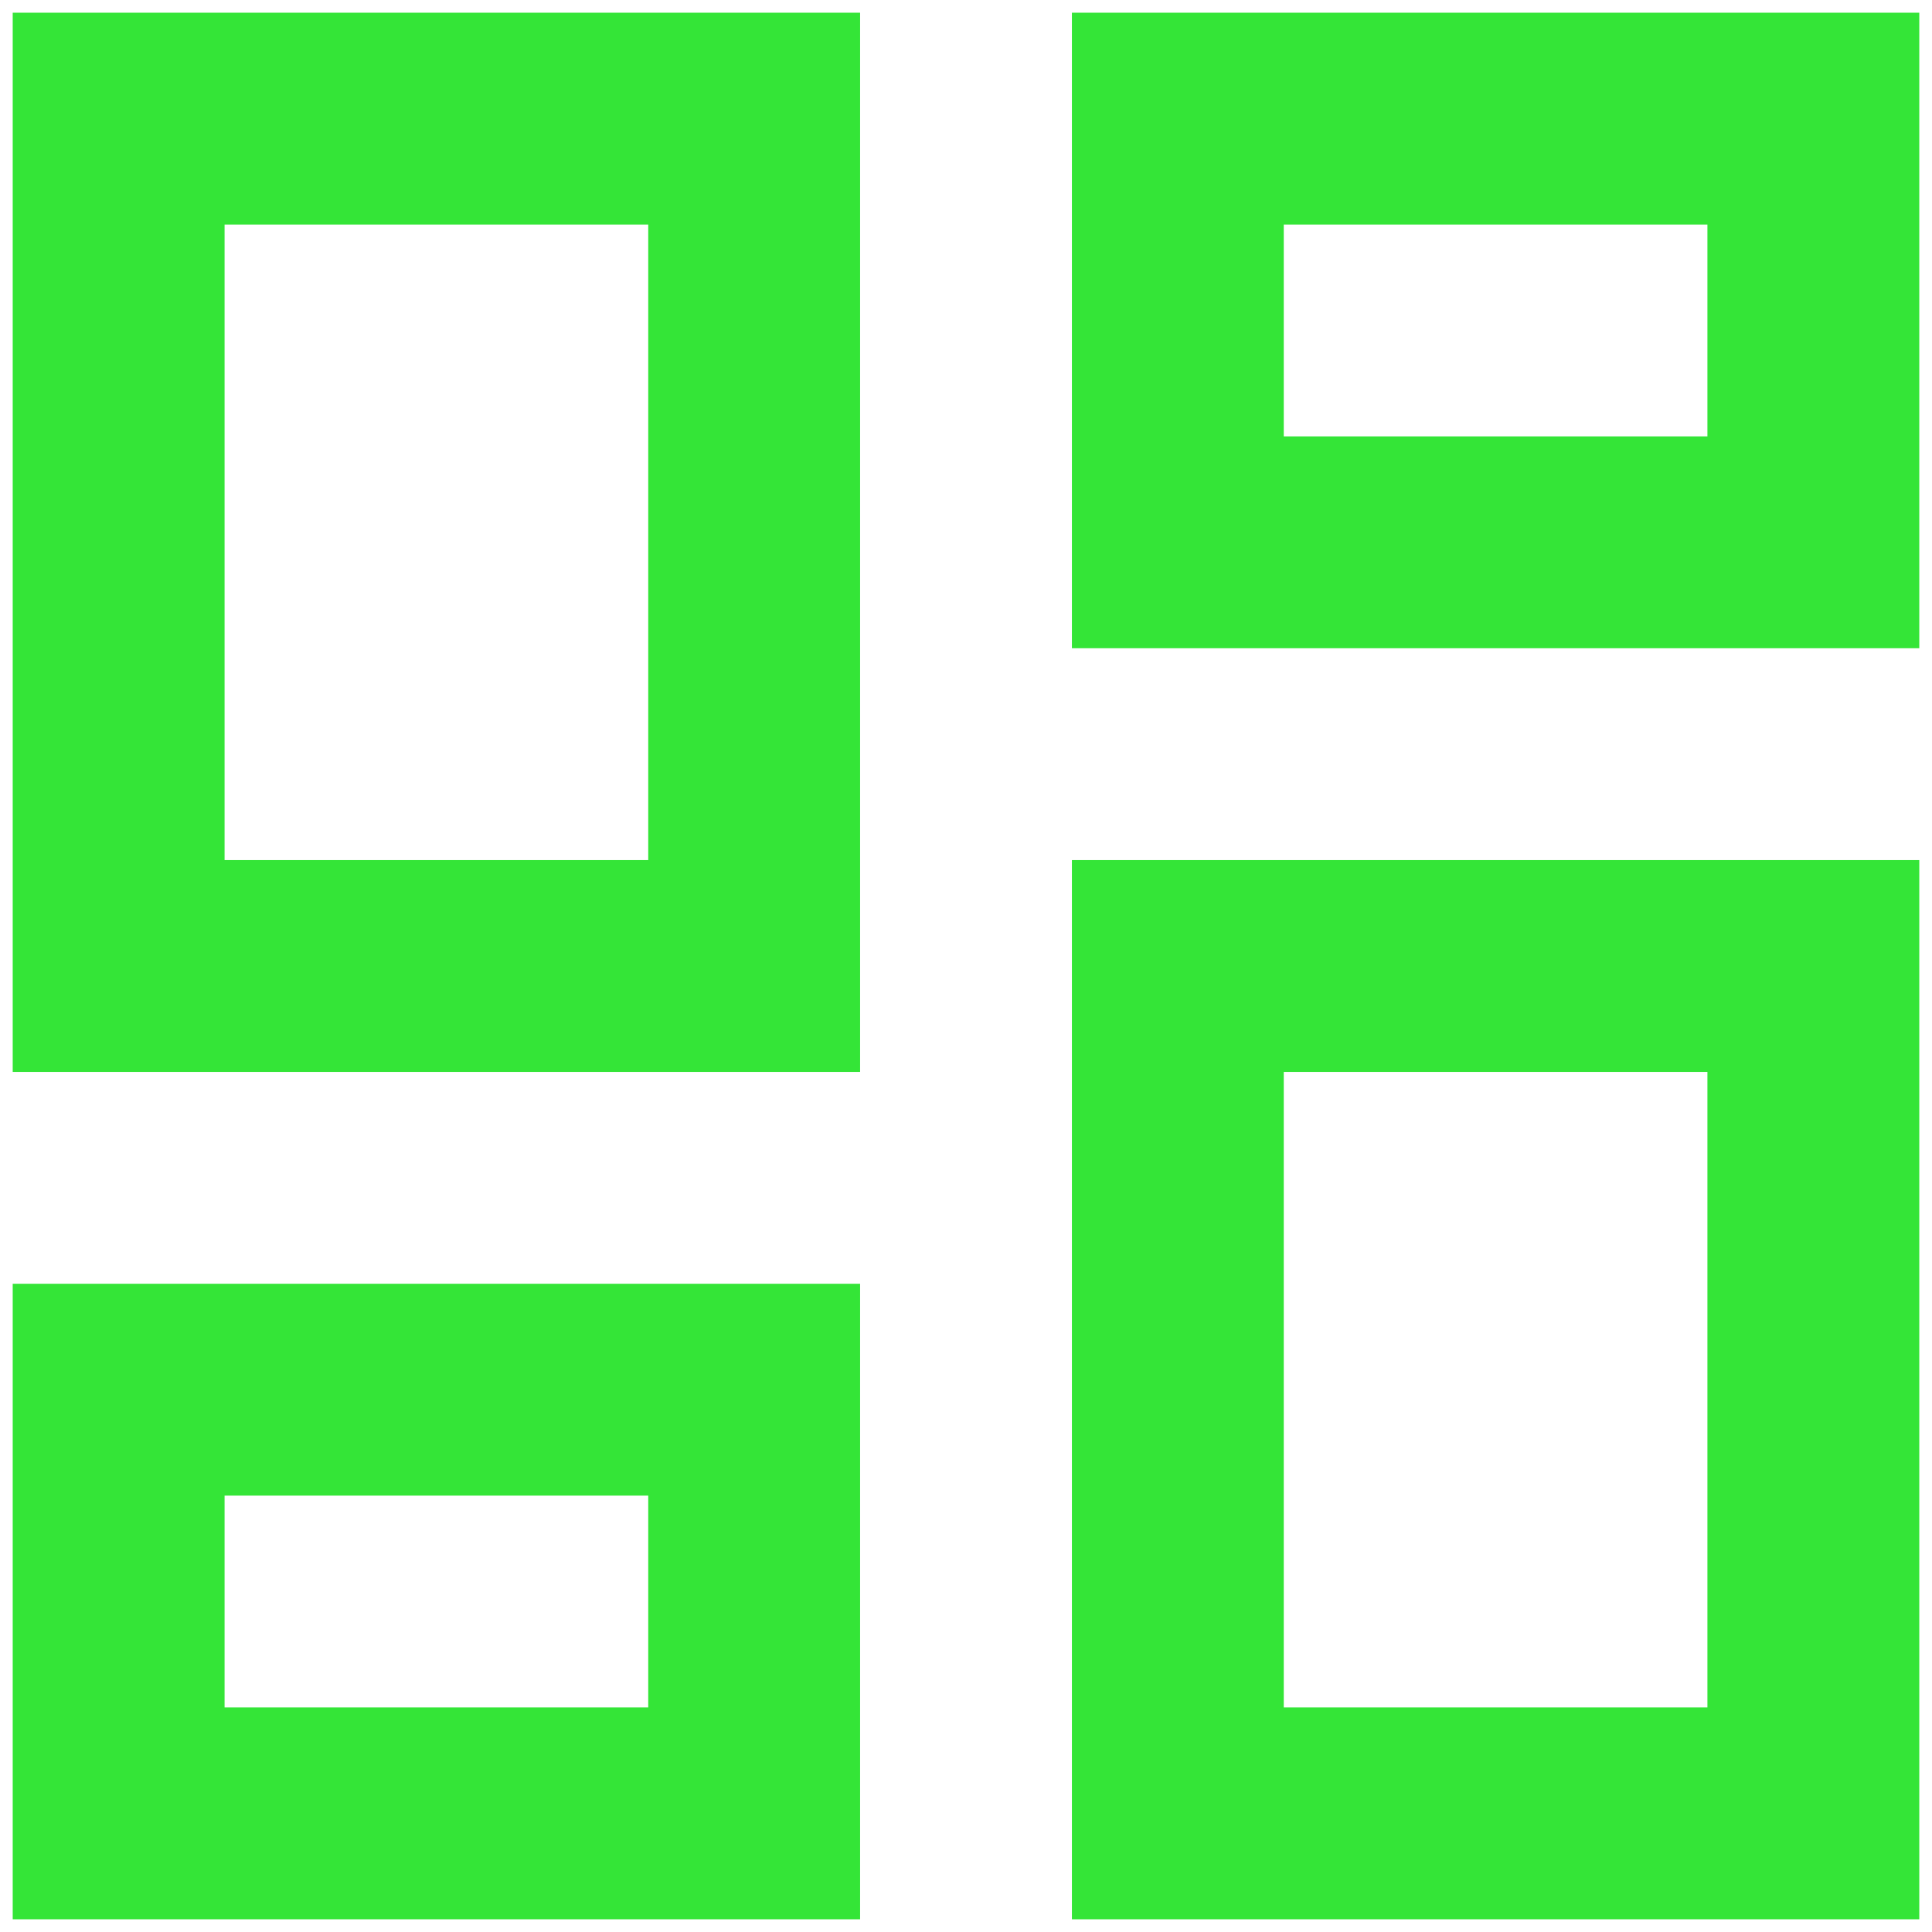 <svg width="38" height="38" viewBox="0 0 38 38" fill="none" xmlns="http://www.w3.org/2000/svg">
<path d="M21.083 12.75V0.25H37.75V12.75H21.083ZM0.25 21.083V0.25H16.917V21.083H0.25ZM21.083 37.75V16.917H37.75V37.75H21.083ZM0.25 37.75V25.25H16.917V37.75H0.25ZM4.417 16.917H12.75V4.417H4.417V16.917ZM25.25 33.583H33.583V21.083H25.25V33.583ZM25.25 8.583H33.583V4.417H25.25V8.583ZM4.417 33.583H12.75V29.417H4.417V33.583Z" fill="#34E537"/>
</svg>
